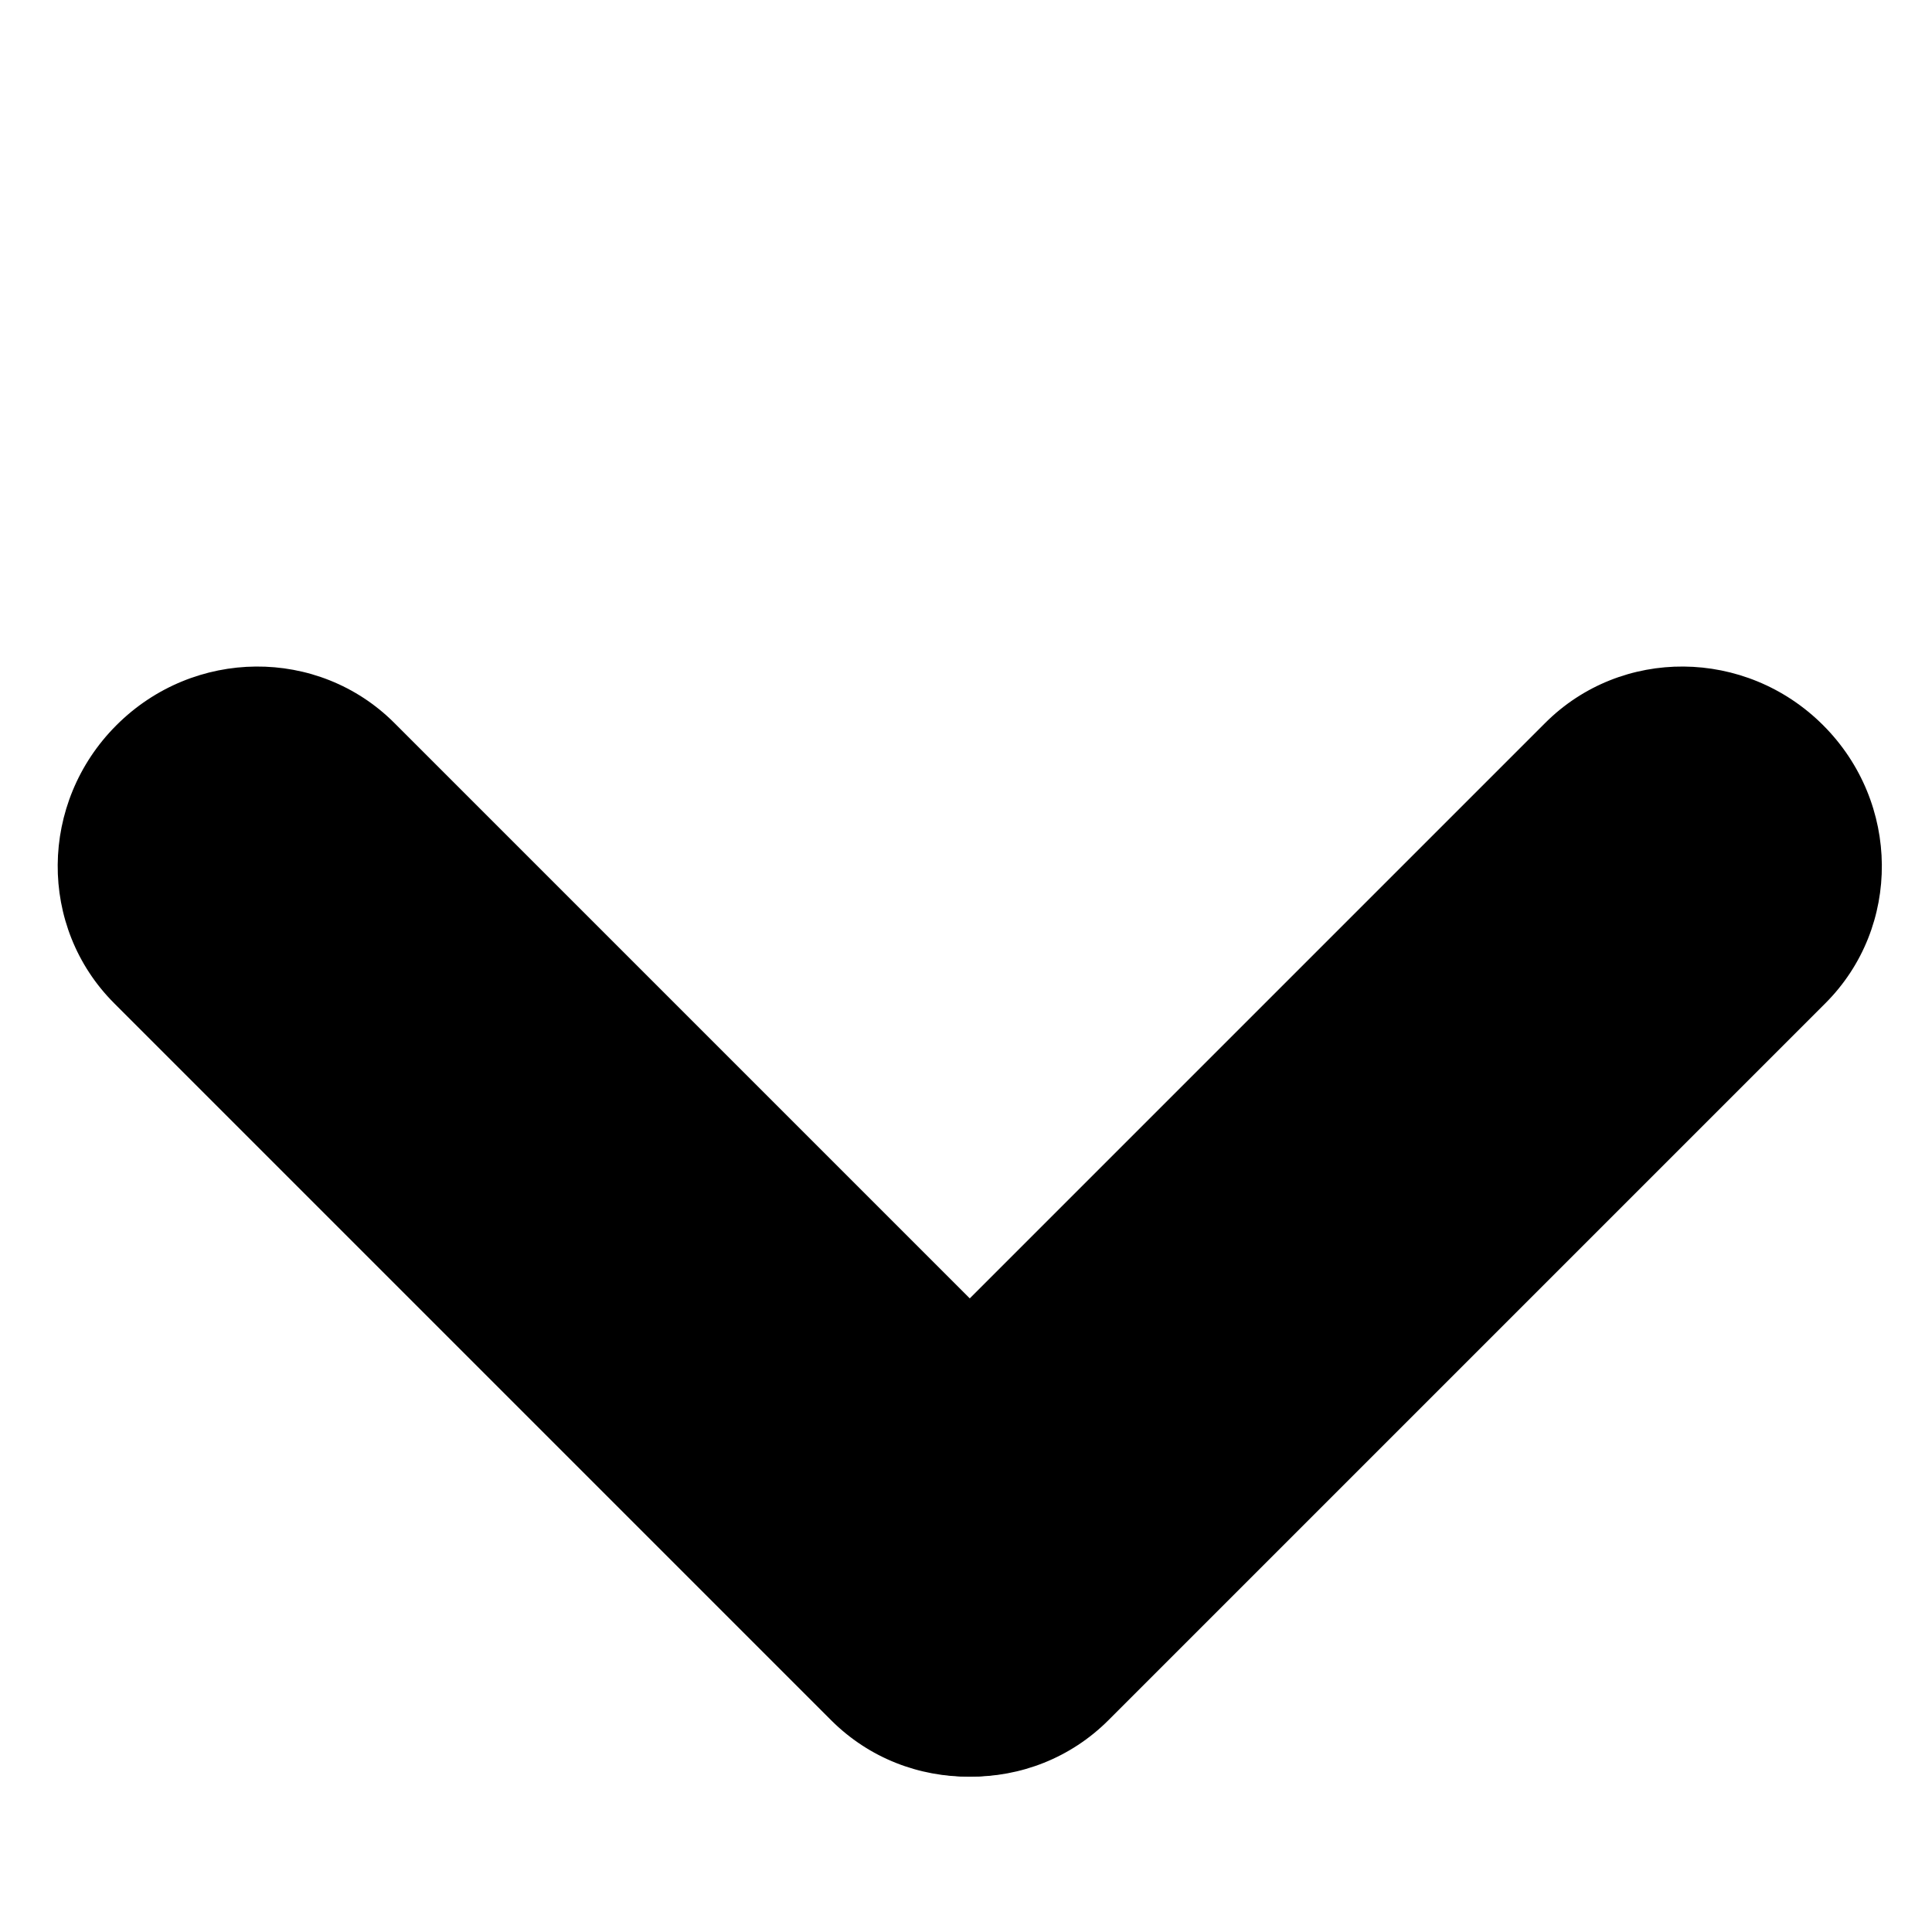 <?xml version="1.0" encoding="UTF-8" standalone="no"?>
<!-- Generator: Adobe Illustrator 16.0.0, SVG Export Plug-In . SVG Version: 6.00 Build 0)  -->

<svg
   xmlns:dc="http://purl.org/dc/elements/1.1/"
   xmlns:cc="http://creativecommons.org/ns#"
   xmlns:rdf="http://www.w3.org/1999/02/22-rdf-syntax-ns#"
   xmlns:svg="http://www.w3.org/2000/svg"
   xmlns="http://www.w3.org/2000/svg"
   xmlns:sodipodi="http://sodipodi.sourceforge.net/DTD/sodipodi-0.dtd"
   xmlns:inkscape="http://www.inkscape.org/namespaces/inkscape"
   version="1.1"
   id="Layer_1"
   x="0px"
   y="0px"
   width="512px"
   height="512px"
   viewBox="0 0 512 512"
   enable-background="new 0 0 512 512"
   xml:space="preserve"
   inkscape:version="0.48.2 r9819"
   sodipodi:docname="black_arrow.svg"><defs
   id="defs3044" /><sodipodi:namedview
   pagecolor="#ffffff"
   bordercolor="#666666"
   borderopacity="1"
   objecttolerance="10"
   gridtolerance="10"
   guidetolerance="10"
   inkscape:pageopacity="0"
   inkscape:pageshadow="2"
   inkscape:window-width="1587"
   inkscape:window-height="896"
   id="namedview3042"
   showgrid="false"
   inkscape:zoom="0.90509668"
   inkscape:cx="-79.434839"
   inkscape:cy="105.86957"
   inkscape:window-x="0"
   inkscape:window-y="0"
   inkscape:window-maximized="0"
   inkscape:current-layer="Layer_1" />
<path
   d="m 293.751,455.868 c -20.181,20.179 -53.165,19.913 -73.673,-0.595 l 0,0 C 199.57,434.765 199.305,401.78 219.484,381.601 l 189.999,-190 c 20.178,-20.178 53.164,-19.913 73.672,0.595 l 0,0 c 20.508,20.509 20.772,53.492 0.595,73.671 L 293.751,455.868 z"
   id="path3038"
   inkscape:connector-curvature="0"
   style="fill:#000000;fill-opacity:1" />
<path
   d="m 220.249,455.868 c 20.18,20.179 53.164,19.913 73.672,-0.595 l 0,0 c 20.509,-20.508 20.774,-53.493 0.596,-73.672 l -190,-190 C 84.339,171.423 51.353,171.688 30.846,192.196 l 0,0 c -20.508,20.509 -20.772,53.492 -0.595,73.671 l 189.998,190.001 z"
   id="path3040"
   inkscape:connector-curvature="0"
   style="fill:#000000;fill-opacity:1" />
<rect
   style="fill:#ff2077;fill-opacity:0;stroke:#61ff64;stroke-width:0;stroke-linejoin:round;stroke-miterlimit:4;stroke-opacity:1;stroke-dasharray:none"
   id="rect3826"
   width="895.892"
   height="836.064"
   x="-248.518"
   y="-101.625" /></svg>